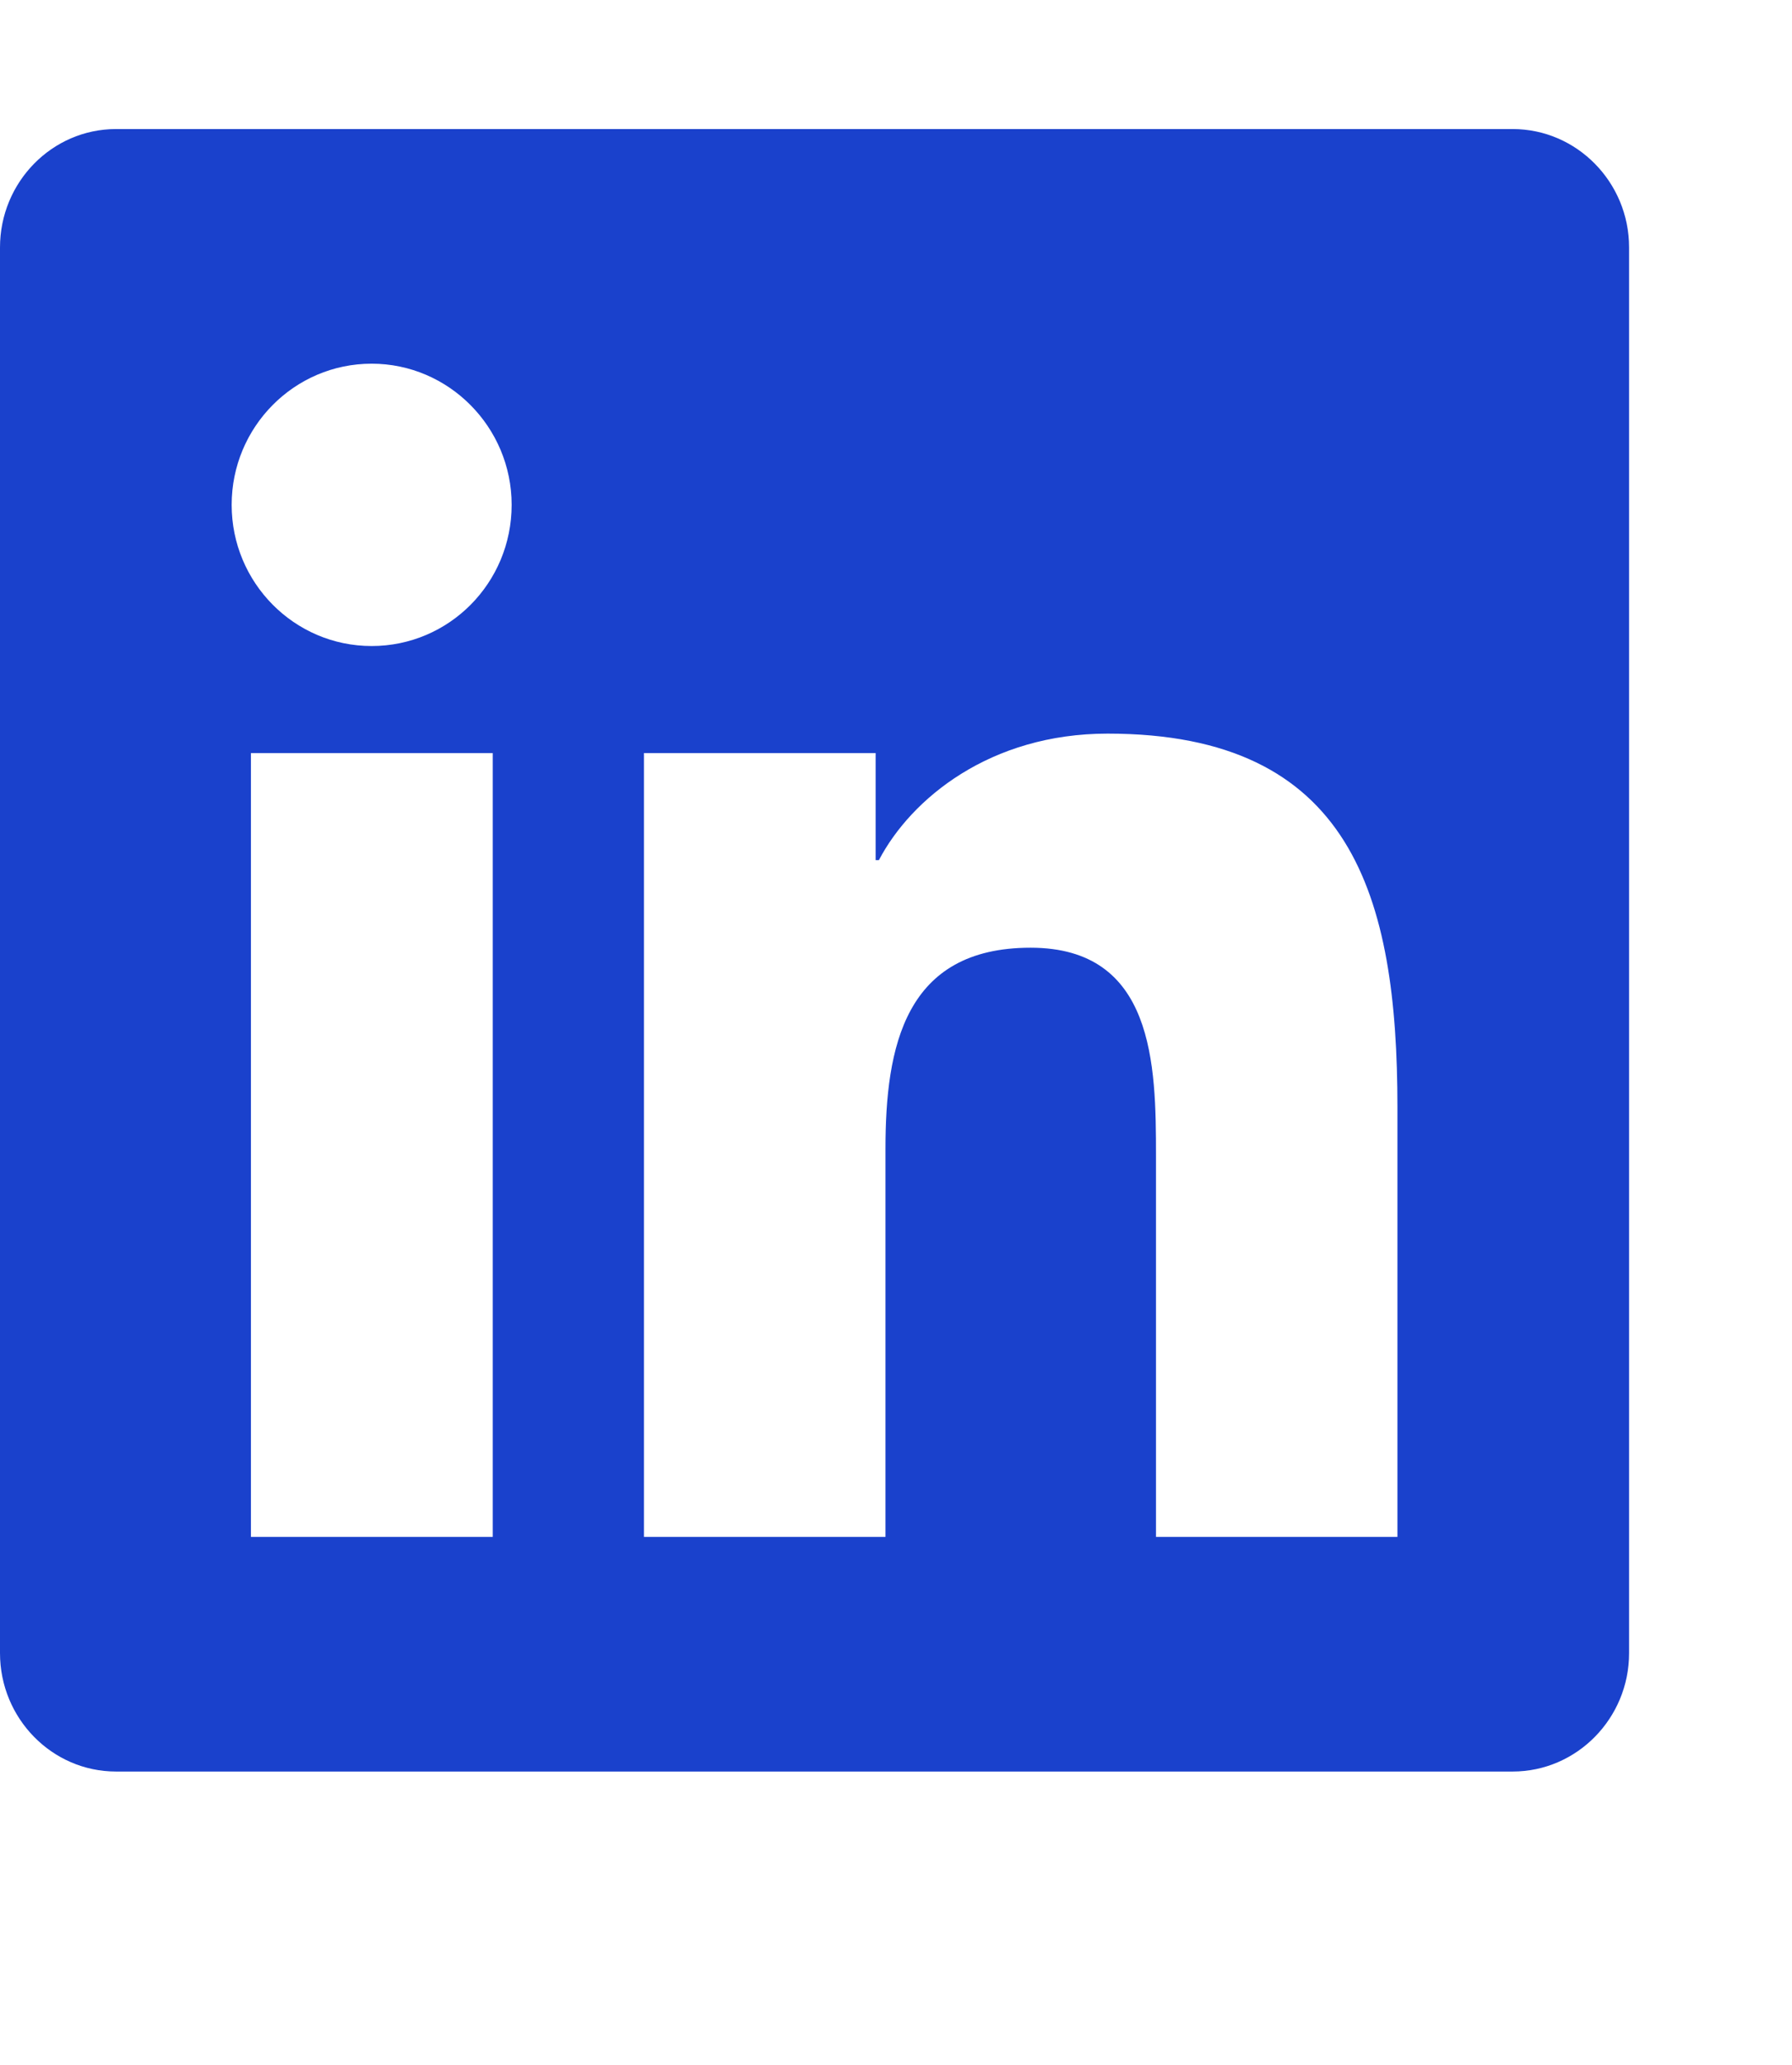 <svg width="33" height="38" viewBox="0 0 33 38" fill="none" xmlns="http://www.w3.org/2000/svg">
<path d="M27.857 2.375H2.136C0.958 2.375 0 3.353 0 4.554V30.423C0 31.624 0.958 32.602 2.136 32.602H27.857C29.036 32.602 30 31.624 30 30.423V4.554C30 3.353 29.036 2.375 27.857 2.375ZM9.067 28.284H4.621V13.859H9.074V28.284H9.067ZM6.844 11.889C5.417 11.889 4.266 10.721 4.266 9.291C4.266 7.86 5.417 6.693 6.844 6.693C8.263 6.693 9.422 7.86 9.422 9.291C9.422 10.728 8.27 11.889 6.844 11.889ZM25.734 28.284H21.288V21.267C21.288 19.594 21.255 17.441 18.978 17.441C16.661 17.441 16.306 19.263 16.306 21.146V28.284H11.859V13.859H16.125V15.829H16.185C16.781 14.695 18.234 13.501 20.397 13.501C24.897 13.501 25.734 16.49 25.734 20.376V28.284Z" fill="#1A41CC"/>
</svg>
